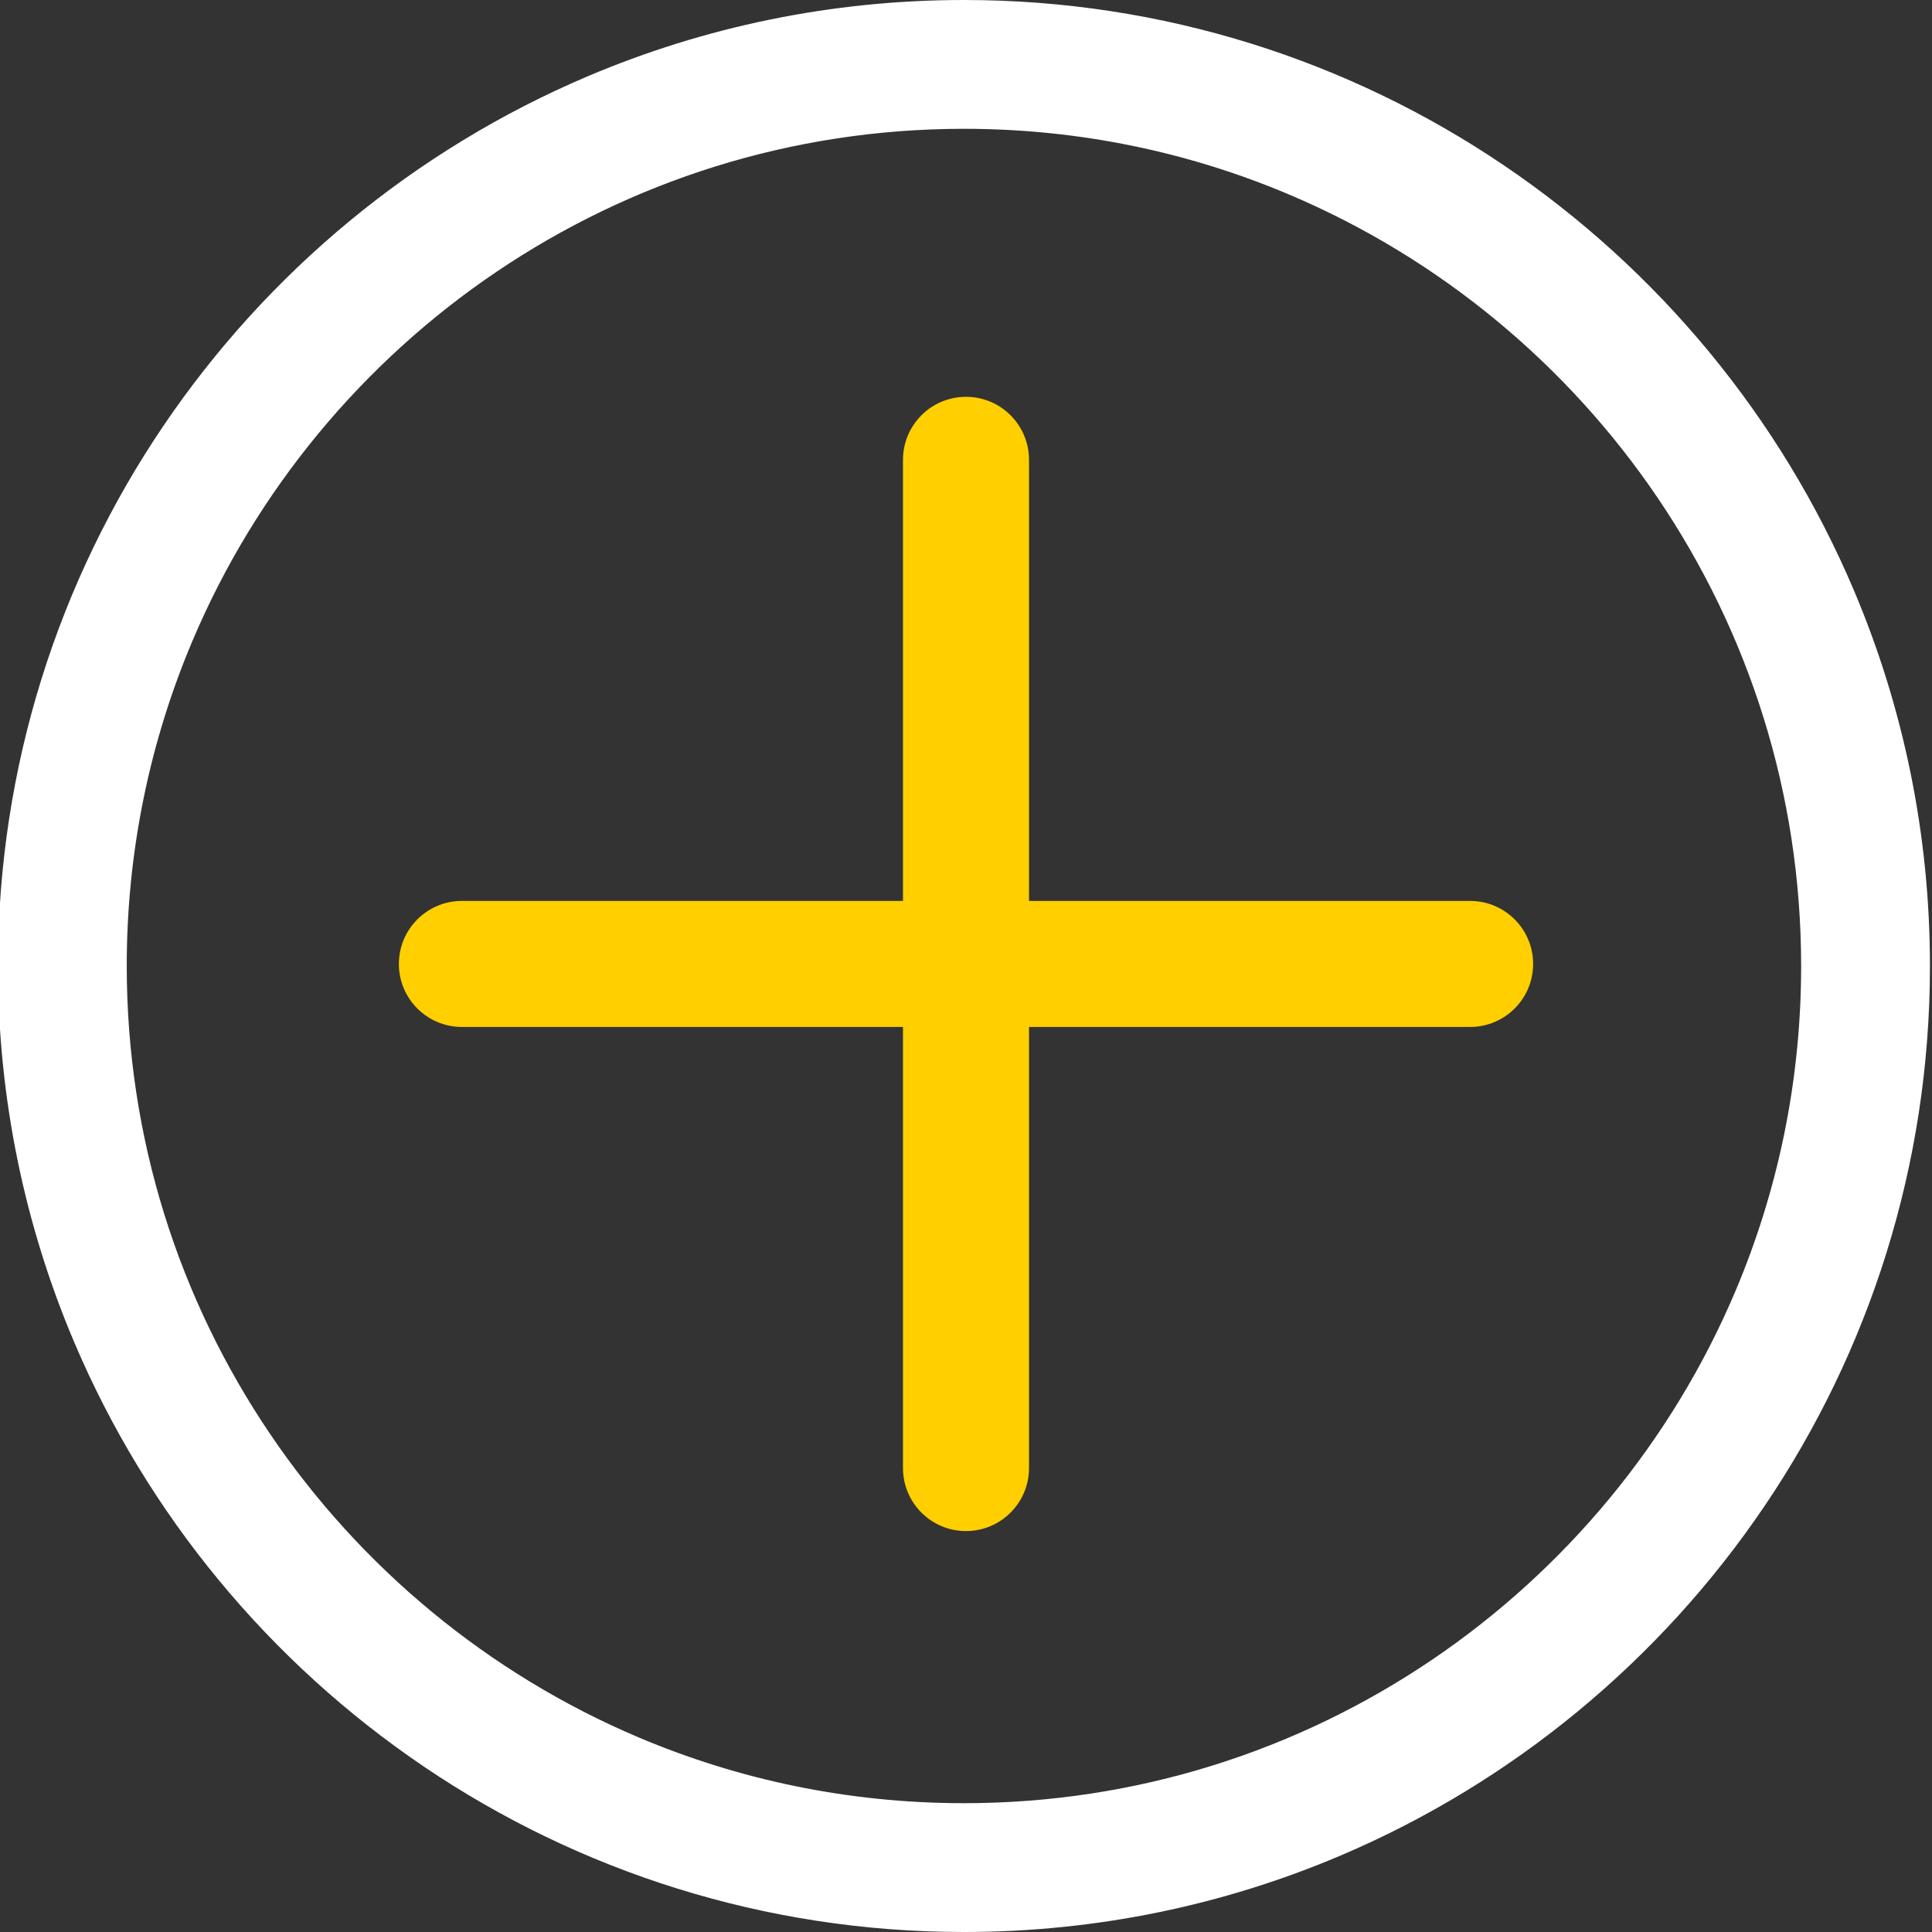 <svg xmlns="http://www.w3.org/2000/svg" xmlns:xlink="http://www.w3.org/1999/xlink" version="1.1" style="" xml:space="preserve" width="512" height="512"><rect width="100%" height="100%" fill="#333333" stroke="none"/><rect id="backgroundrect" width="100%" height="100%" x="0" y="0" fill="none" stroke="none"/>

















<g class="currentLayer" style=""><title>Layer 1</title><path fill="" fill-opacity="1" stroke="none" stroke-opacity="1" stroke-width="1" stroke-dasharray="none" stroke-linejoin="miter" stroke-linecap="butt" stroke-dashoffset="" fill-rule="nonzero" opacity="1" marker-start="" marker-mid="" marker-end="" d="M24.016,257.06 C24.016,132.198 125.378,31.06 250.516,31.06 C375.655,31.06 477.016,132.198 477.016,257.06 C477.016,381.922 375.655,483.06 250.516,483.06 C125.378,483.06 24.016,381.922 24.016,257.06 z" id="svg_22" class=""/><g id="svg_1" class="selected" fill="#ffffff" fill-opacity="1">
	<g id="svg_2" fill="#ffffff" fill-opacity="1">
		<path d="M491.295,156.427 c-19.471,-45.946 -51.936,-85.013 -92.786,-112.637 C357.671,16.166 308.347,-0.007 255.454,0 c-35.254,-0.002 -68.946,7.18 -99.571,20.158 C109.938,39.63 70.87,72.093 43.245,112.943 C15.621,153.779 -0.553,203.104 -0.546,256 c-0.002,35.255 7.181,68.948 20.159,99.573 c19.471,45.946 51.937,85.013 92.786,112.637 C153.237,495.834 202.561,512.007 255.454,512 c35.253,0.002 68.946,-7.18 99.571,-20.158 c45.945,-19.471 85.013,-51.935 112.638,-92.785 C495.288,358.22 511.461,308.894 511.454,256 C511.456,220.744 504.273,187.052 491.295,156.427 zM459.867,342.257 c-16.851,39.781 -45.045,73.723 -80.476,97.676 c-35.443,23.953 -78.02,37.926 -123.936,37.933 c-30.619,-0.002 -59.729,-6.218 -86.255,-17.454 c-39.781,-16.851 -73.724,-45.044 -97.677,-80.475 C47.568,344.495 33.594,301.917 33.587,256 c0.002,-30.62 6.219,-59.731 17.454,-86.257 c16.851,-39.781 45.045,-73.724 80.476,-97.676 C166.96,48.113 209.538,34.14 255.454,34.133 c30.619,0.002 59.729,6.218 86.255,17.454 c39.781,16.85 73.724,45.044 97.677,80.475 c23.953,35.443 37.927,78.02 37.934,123.939 C477.318,286.62 471.102,315.731 459.867,342.257 z" id="svg_3" fill="#ffffff" fill-opacity="1"/>
	</g>
</g><g id="svg_4" class="" fill="#ffcf00" fill-opacity="1">
	<g id="svg_5" fill="#ffcf00" fill-opacity="1">
		<path d="M389.594,238.755 H272.699 V121.86 c0,-9.222 -7.477,-16.699 -16.699,-16.699 c-9.222,0 -16.699,7.477 -16.699,16.699 v116.895 H122.406 c-9.222,0 -16.699,7.477 -16.699,16.699 s7.477,16.699 16.699,16.699 h116.895 v116.895 c0,9.222 7.477,16.699 16.699,16.699 c9.222,0 16.699,-7.477 16.699,-16.699 V272.153 h116.895 c9.222,0 16.699,-7.477 16.699,-16.699 S398.817,238.755 389.594,238.755 z" id="svg_6" fill="#ffcf00" fill-opacity="1"/>
	</g>
</g><g id="svg_7">
</g><g id="svg_8">
</g><g id="svg_9">
</g><g id="svg_10">
</g><g id="svg_11">
</g><g id="svg_12">
</g><g id="svg_13">
</g><g id="svg_14">
</g><g id="svg_15">
</g><g id="svg_16">
</g><g id="svg_17">
</g><g id="svg_18">
</g><g id="svg_19">
</g><g id="svg_20">
</g><g id="svg_21">
</g><path fill="" fill-opacity="1" stroke="none" stroke-opacity="1" stroke-width="1" stroke-dasharray="none" stroke-linejoin="miter" stroke-linecap="butt" stroke-dashoffset="" fill-rule="nonzero" opacity="1" marker-start="" marker-mid="" marker-end="" d="M-173,235 C-173,235 -173,235 -173,235 C-173,235 -173,235 -173,235 C-173,235 -173,235 -173,235 C-173,235 -173,235 -173,235 Z" id="svg_30"/></g></svg>